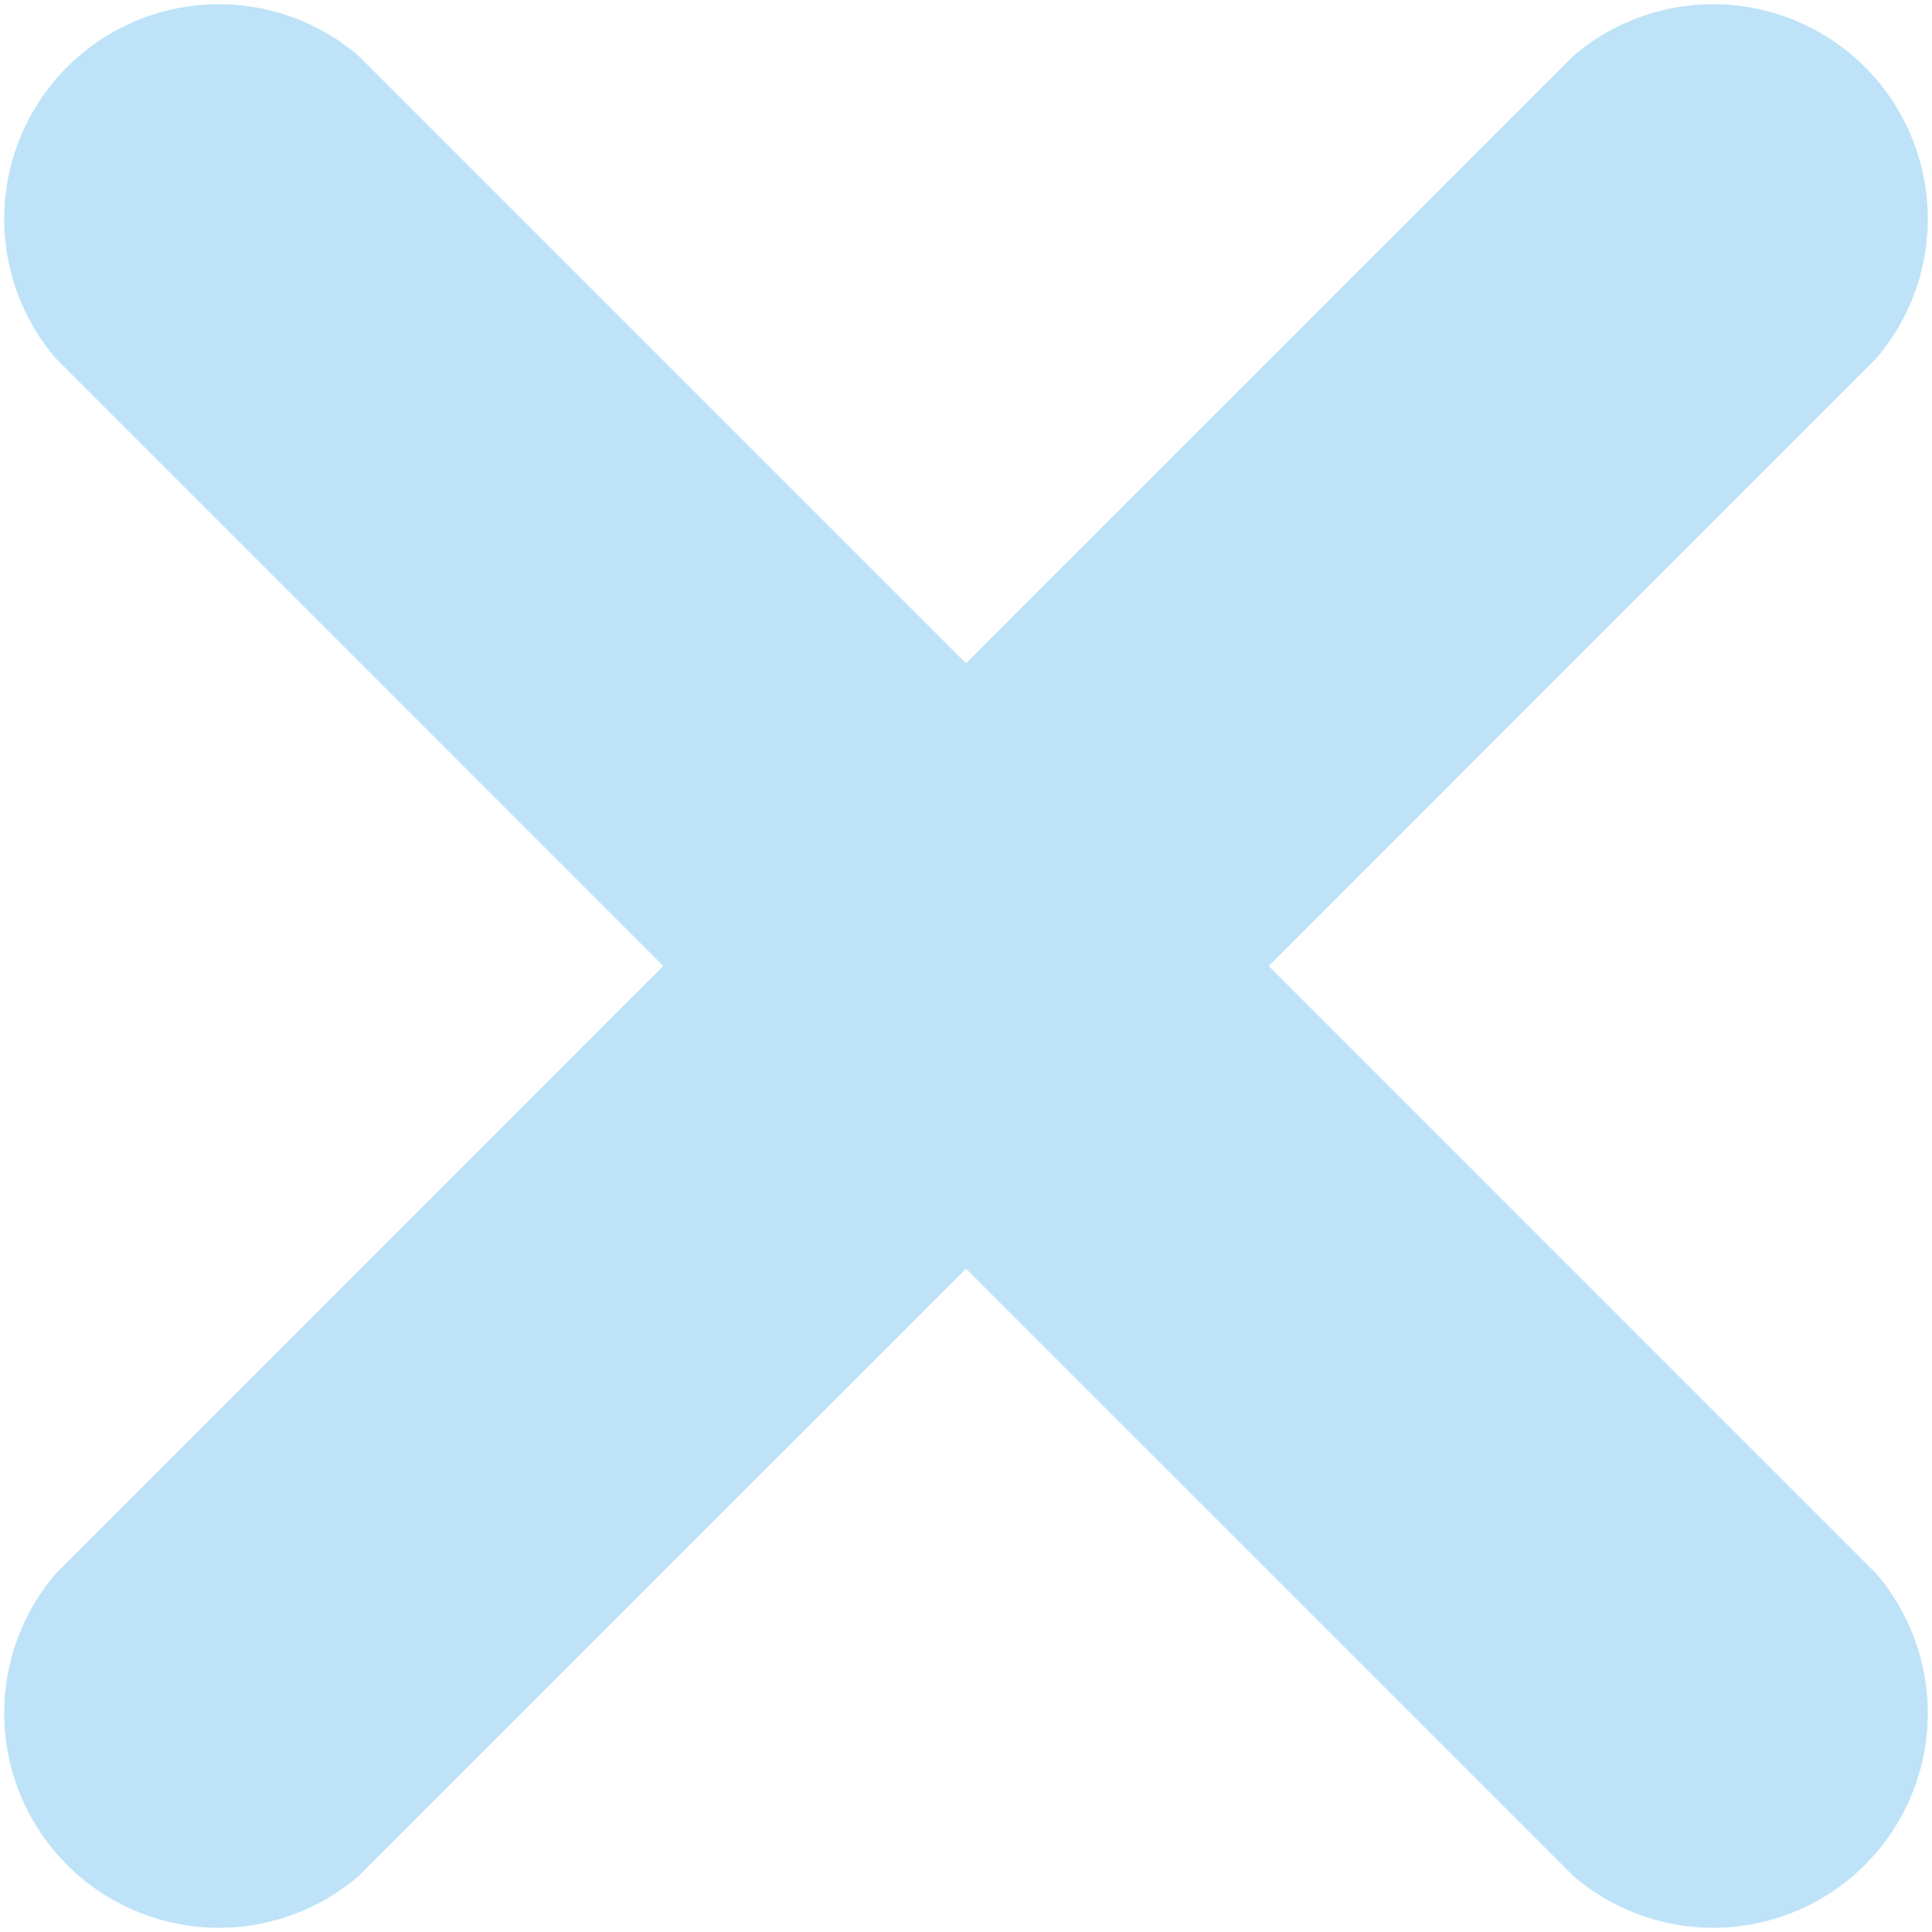 <svg width="40" height="40" viewBox="0 0 40 40" fill="none" xmlns="http://www.w3.org/2000/svg">
<path d="M38.844 32.578C39.573 33.428 39.953 34.522 39.91 35.64C39.867 36.759 39.403 37.82 38.611 38.611C37.82 39.403 36.759 39.866 35.64 39.91C34.522 39.953 33.428 39.572 32.578 38.844L20 26.267L7.422 38.844C6.572 39.572 5.478 39.953 4.36 39.91C3.241 39.866 2.18 39.403 1.389 38.611C0.597 37.82 0.133 36.759 0.09 35.64C0.047 34.522 0.427 33.428 1.156 32.578L13.733 20L1.156 7.422C0.427 6.572 0.047 5.478 0.09 4.36C0.133 3.241 0.597 2.18 1.389 1.388C2.18 0.597 3.241 0.133 4.36 0.09C5.478 0.047 6.572 0.427 7.422 1.155L20 13.733L32.578 1.155C33.428 0.427 34.522 0.047 35.64 0.09C36.759 0.133 37.82 0.597 38.611 1.388C39.403 2.18 39.867 3.241 39.91 4.36C39.953 5.478 39.573 6.572 38.844 7.422L26.267 20L38.844 32.578Z" fill="#BEE3F8"/>
</svg>
